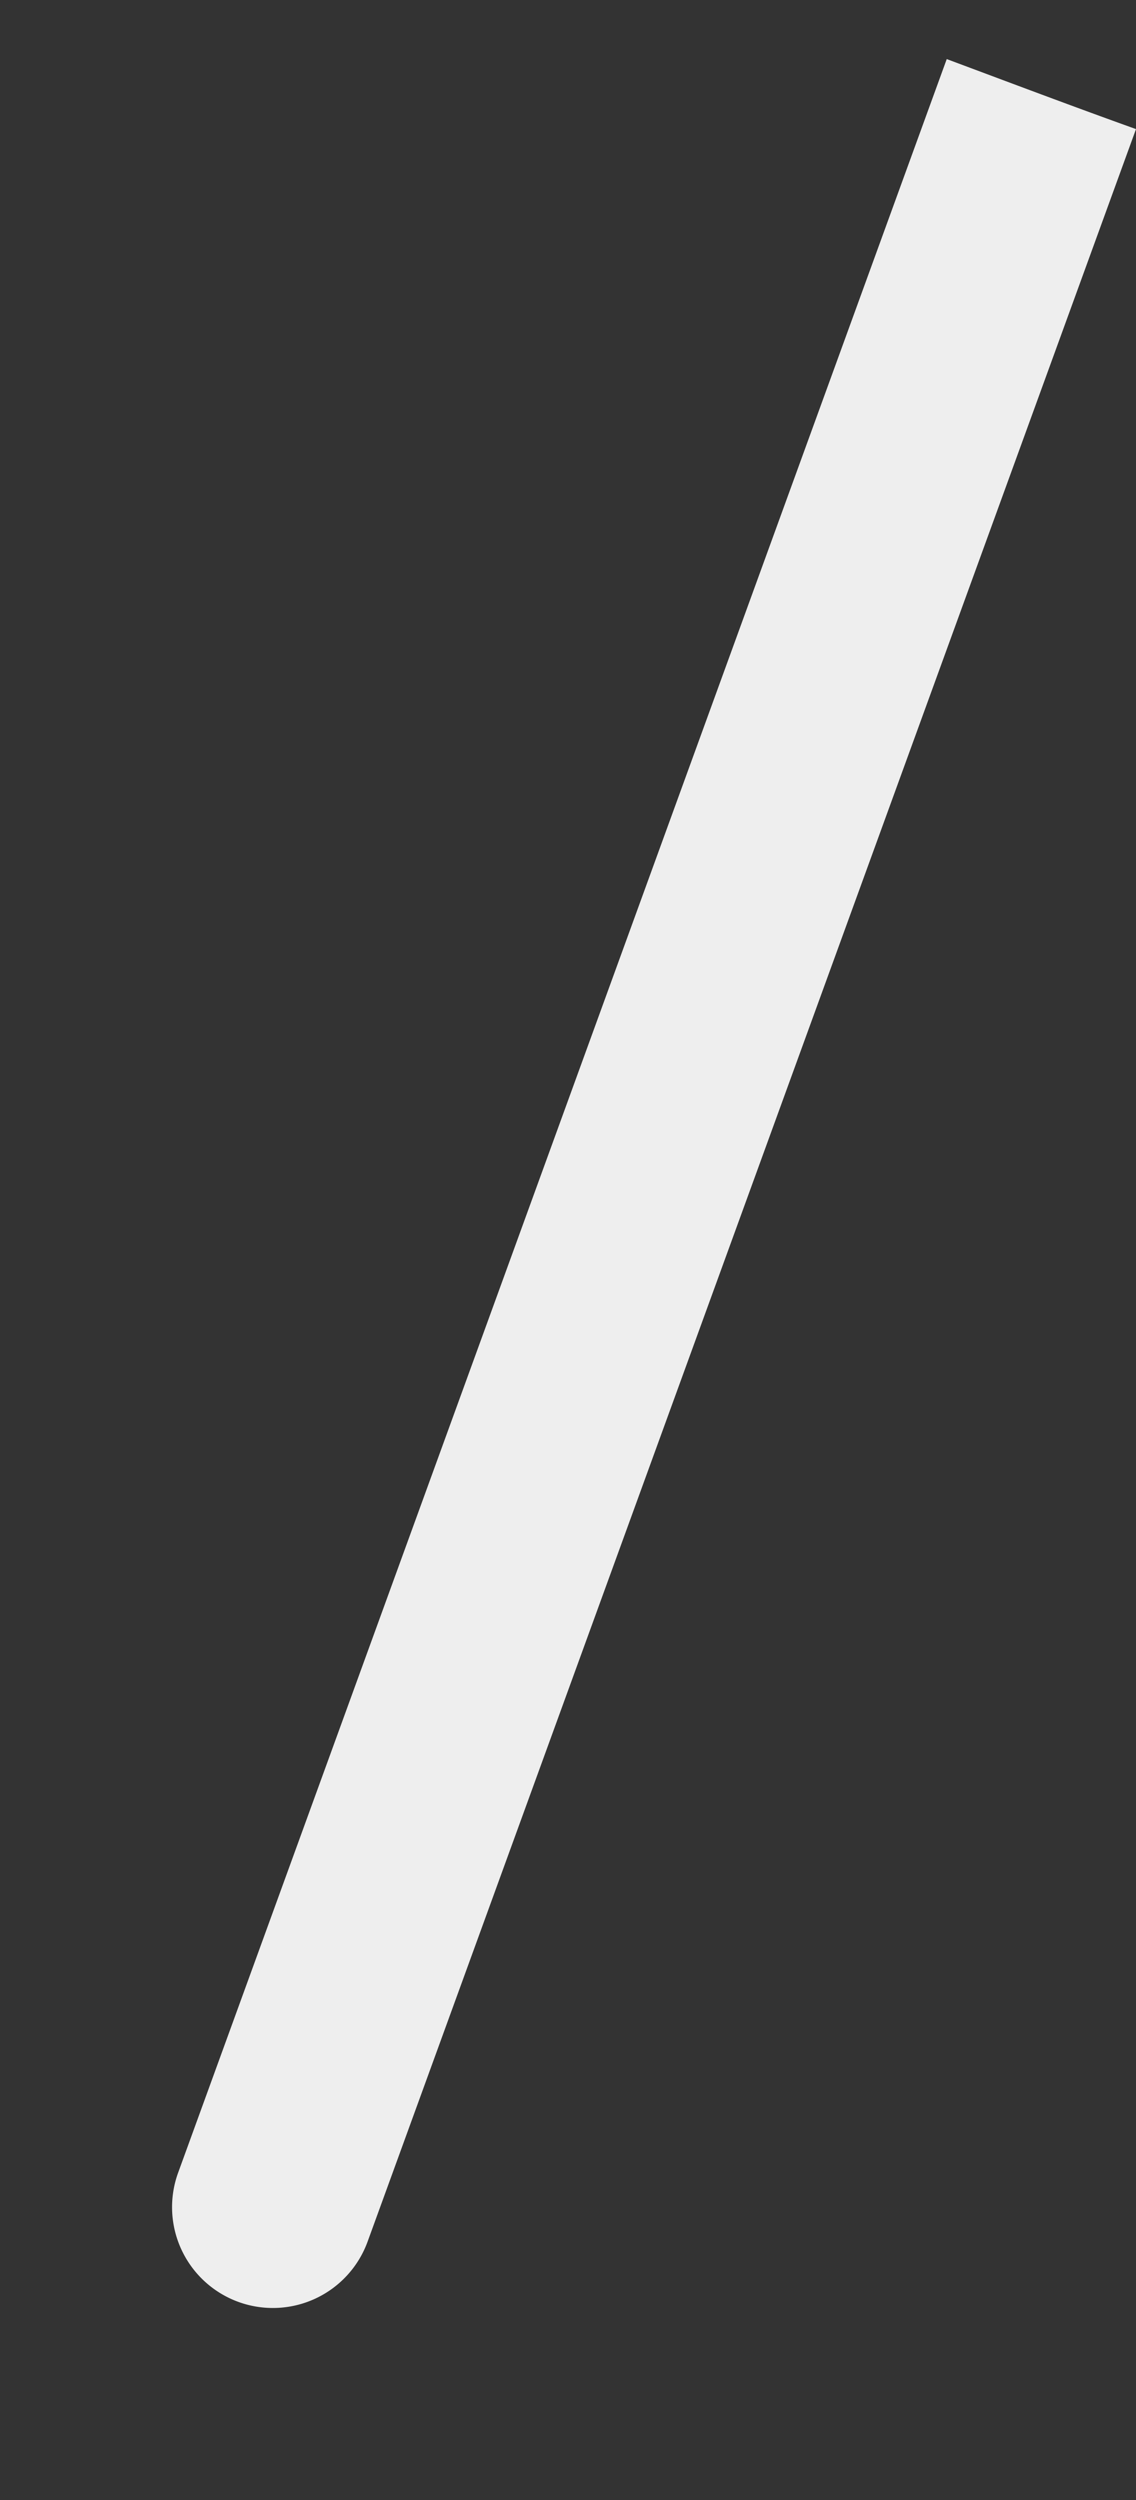 <svg width="5" height="11" fill="none" xmlns="http://www.w3.org/2000/svg"><rect width="100%" height="100%" fill="#333333" stroke="none"/><path d="M.784 9.56a.443.443 0 1 0 .834.303L5 .568c-.279-.1-.554-.204-.833-.308L.784 9.56Z" fill="#EEE"/></svg>